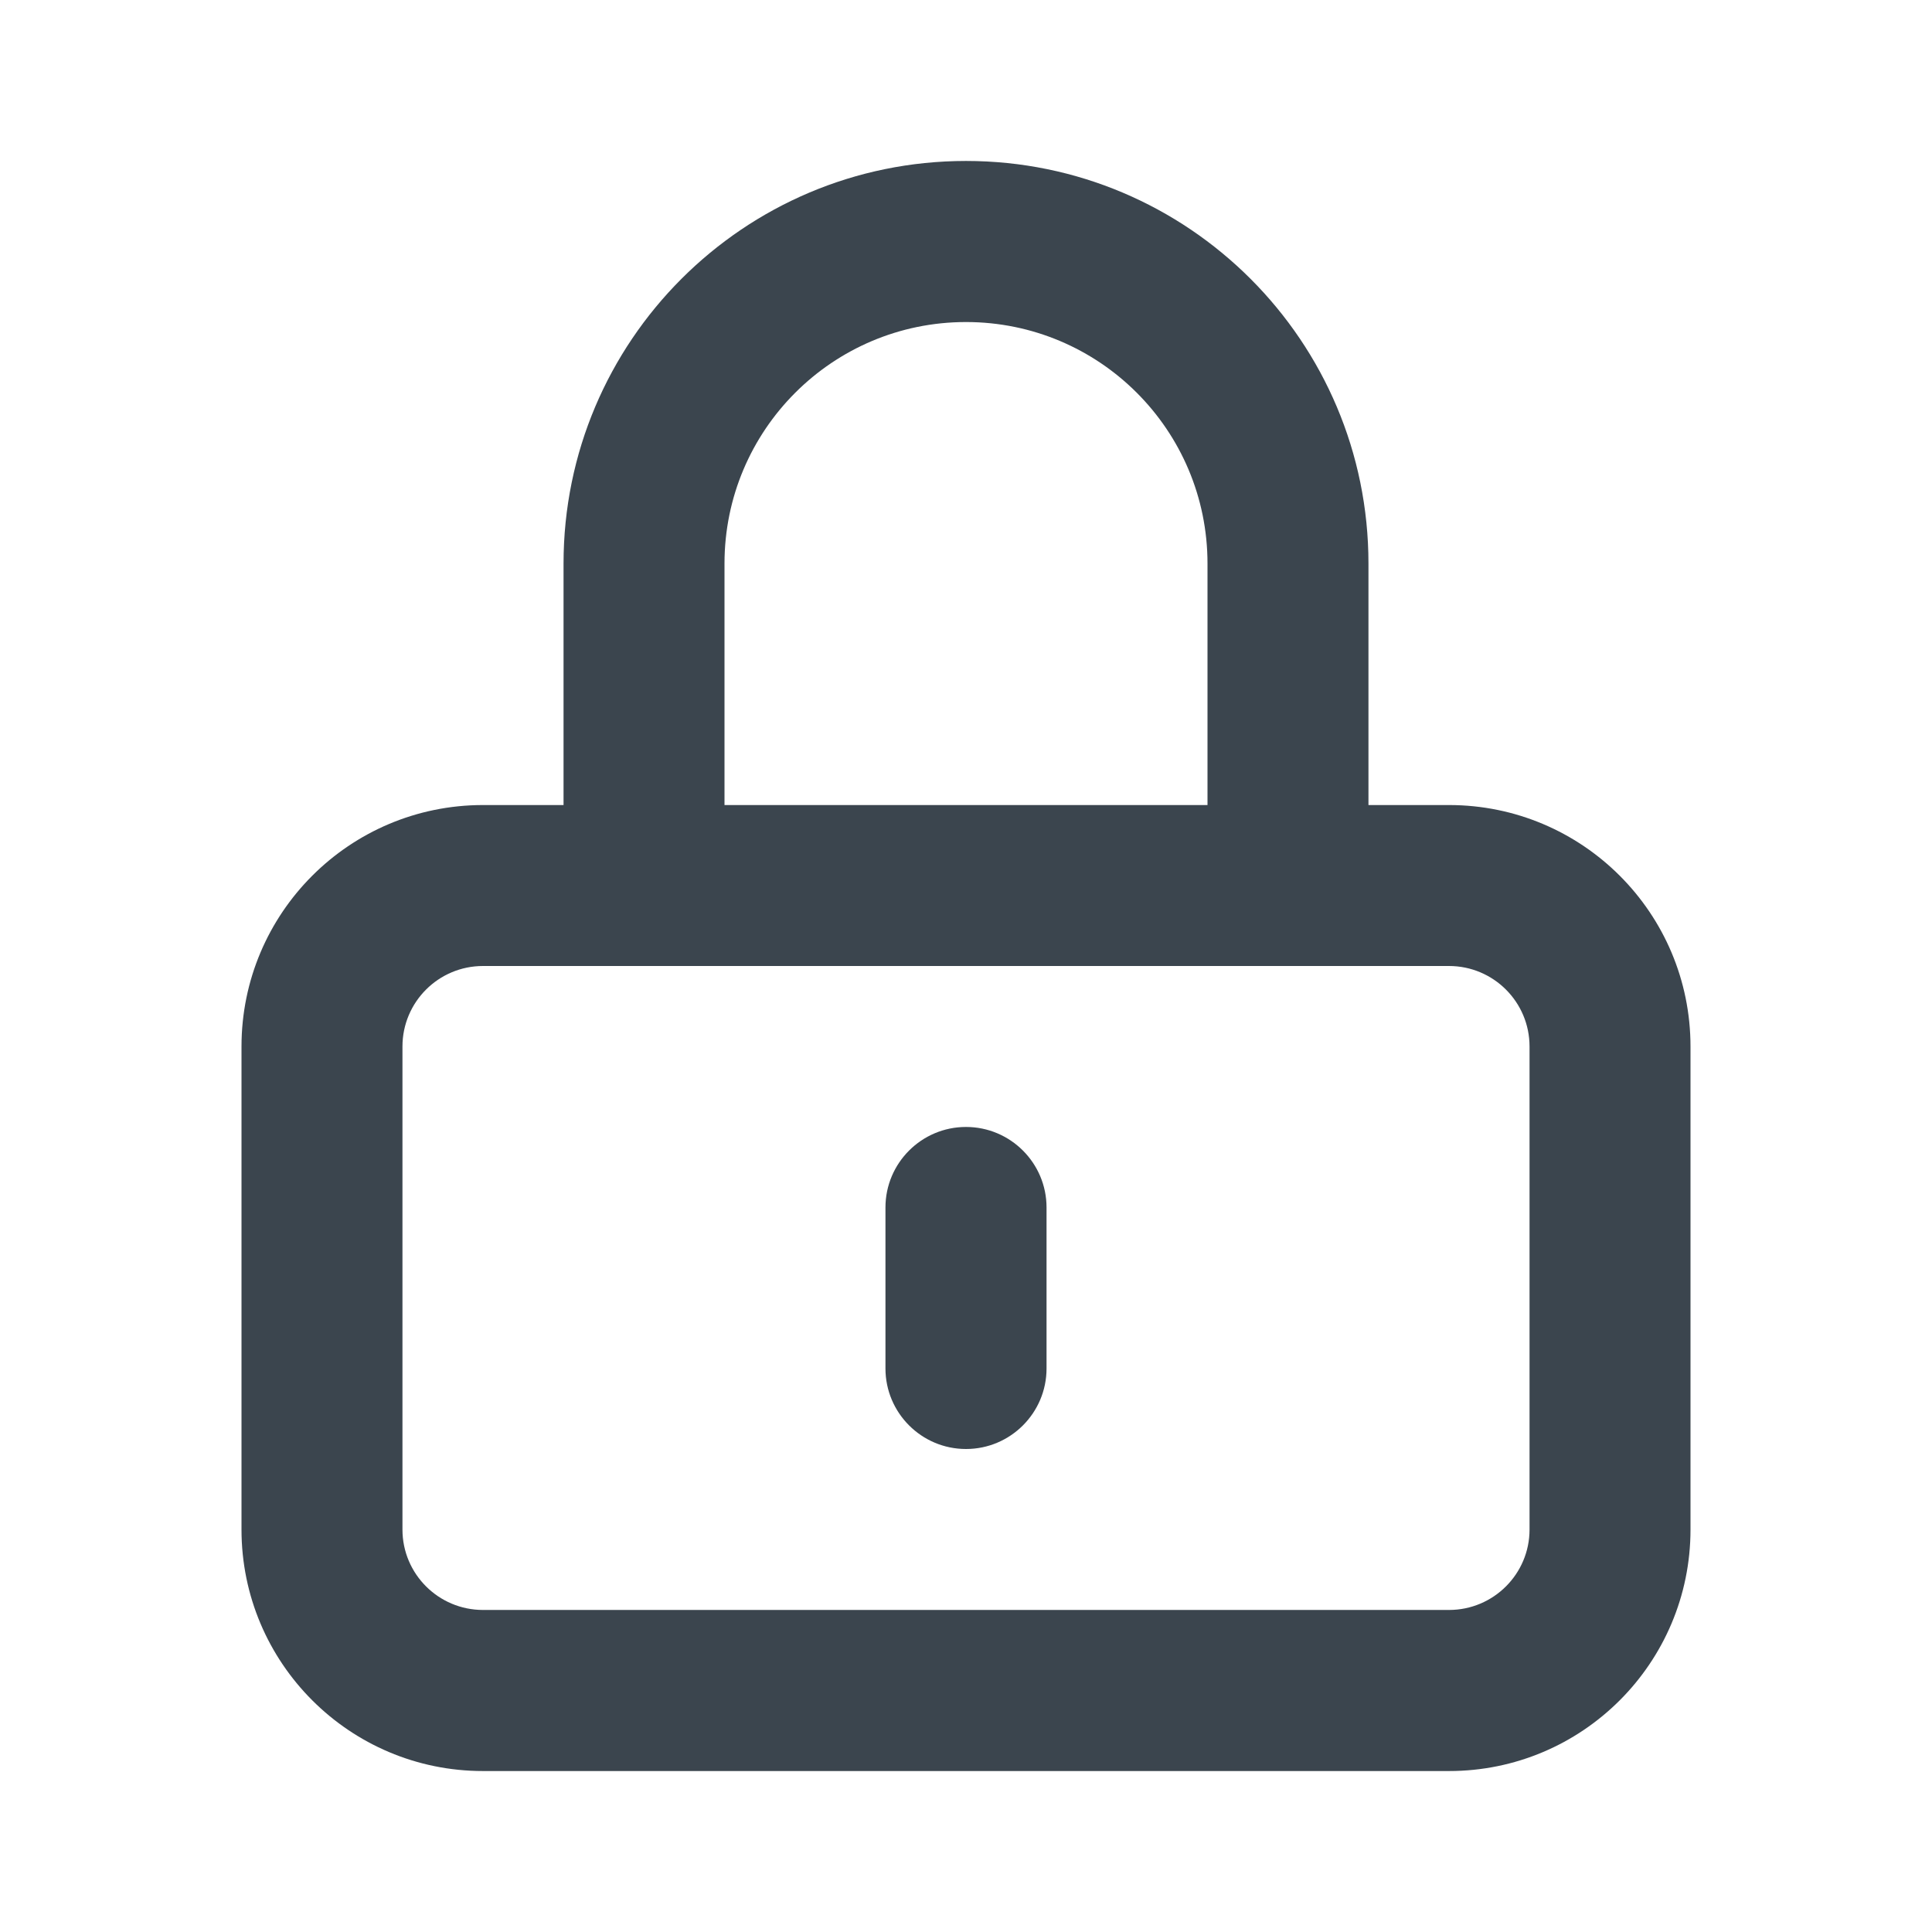<svg width="16" height="16" viewBox="0 0 16 16" fill="none" xmlns="http://www.w3.org/2000/svg">
<path fill-rule="evenodd" clip-rule="evenodd" d="M4.667 4.667C4.667 2.826 6.159 1.333 8 1.333C9.841 1.333 11.333 2.826 11.333 4.667V6.667H12C13.105 6.667 14 7.562 14 8.667V12.667C14 13.771 13.105 14.667 12 14.667H4C2.895 14.667 2 13.771 2 12.667V8.667C2 7.562 2.895 6.667 4 6.667H4.667V4.667ZM6 6.667H10V4.667C10 3.562 9.105 2.667 8 2.667C6.895 2.667 6 3.562 6 4.667V6.667ZM4 8C3.632 8 3.333 8.298 3.333 8.667V12.667C3.333 13.035 3.632 13.333 4 13.333H12C12.368 13.333 12.667 13.035 12.667 12.667V8.667C12.667 8.298 12.368 8 12 8H4ZM8 9.333C8.368 9.333 8.667 9.632 8.667 10V11.333C8.667 11.701 8.368 12 8 12C7.632 12 7.333 11.701 7.333 11.333V10C7.333 9.632 7.632 9.333 8 9.333Z" fill="#3B454E"/>
</svg>
